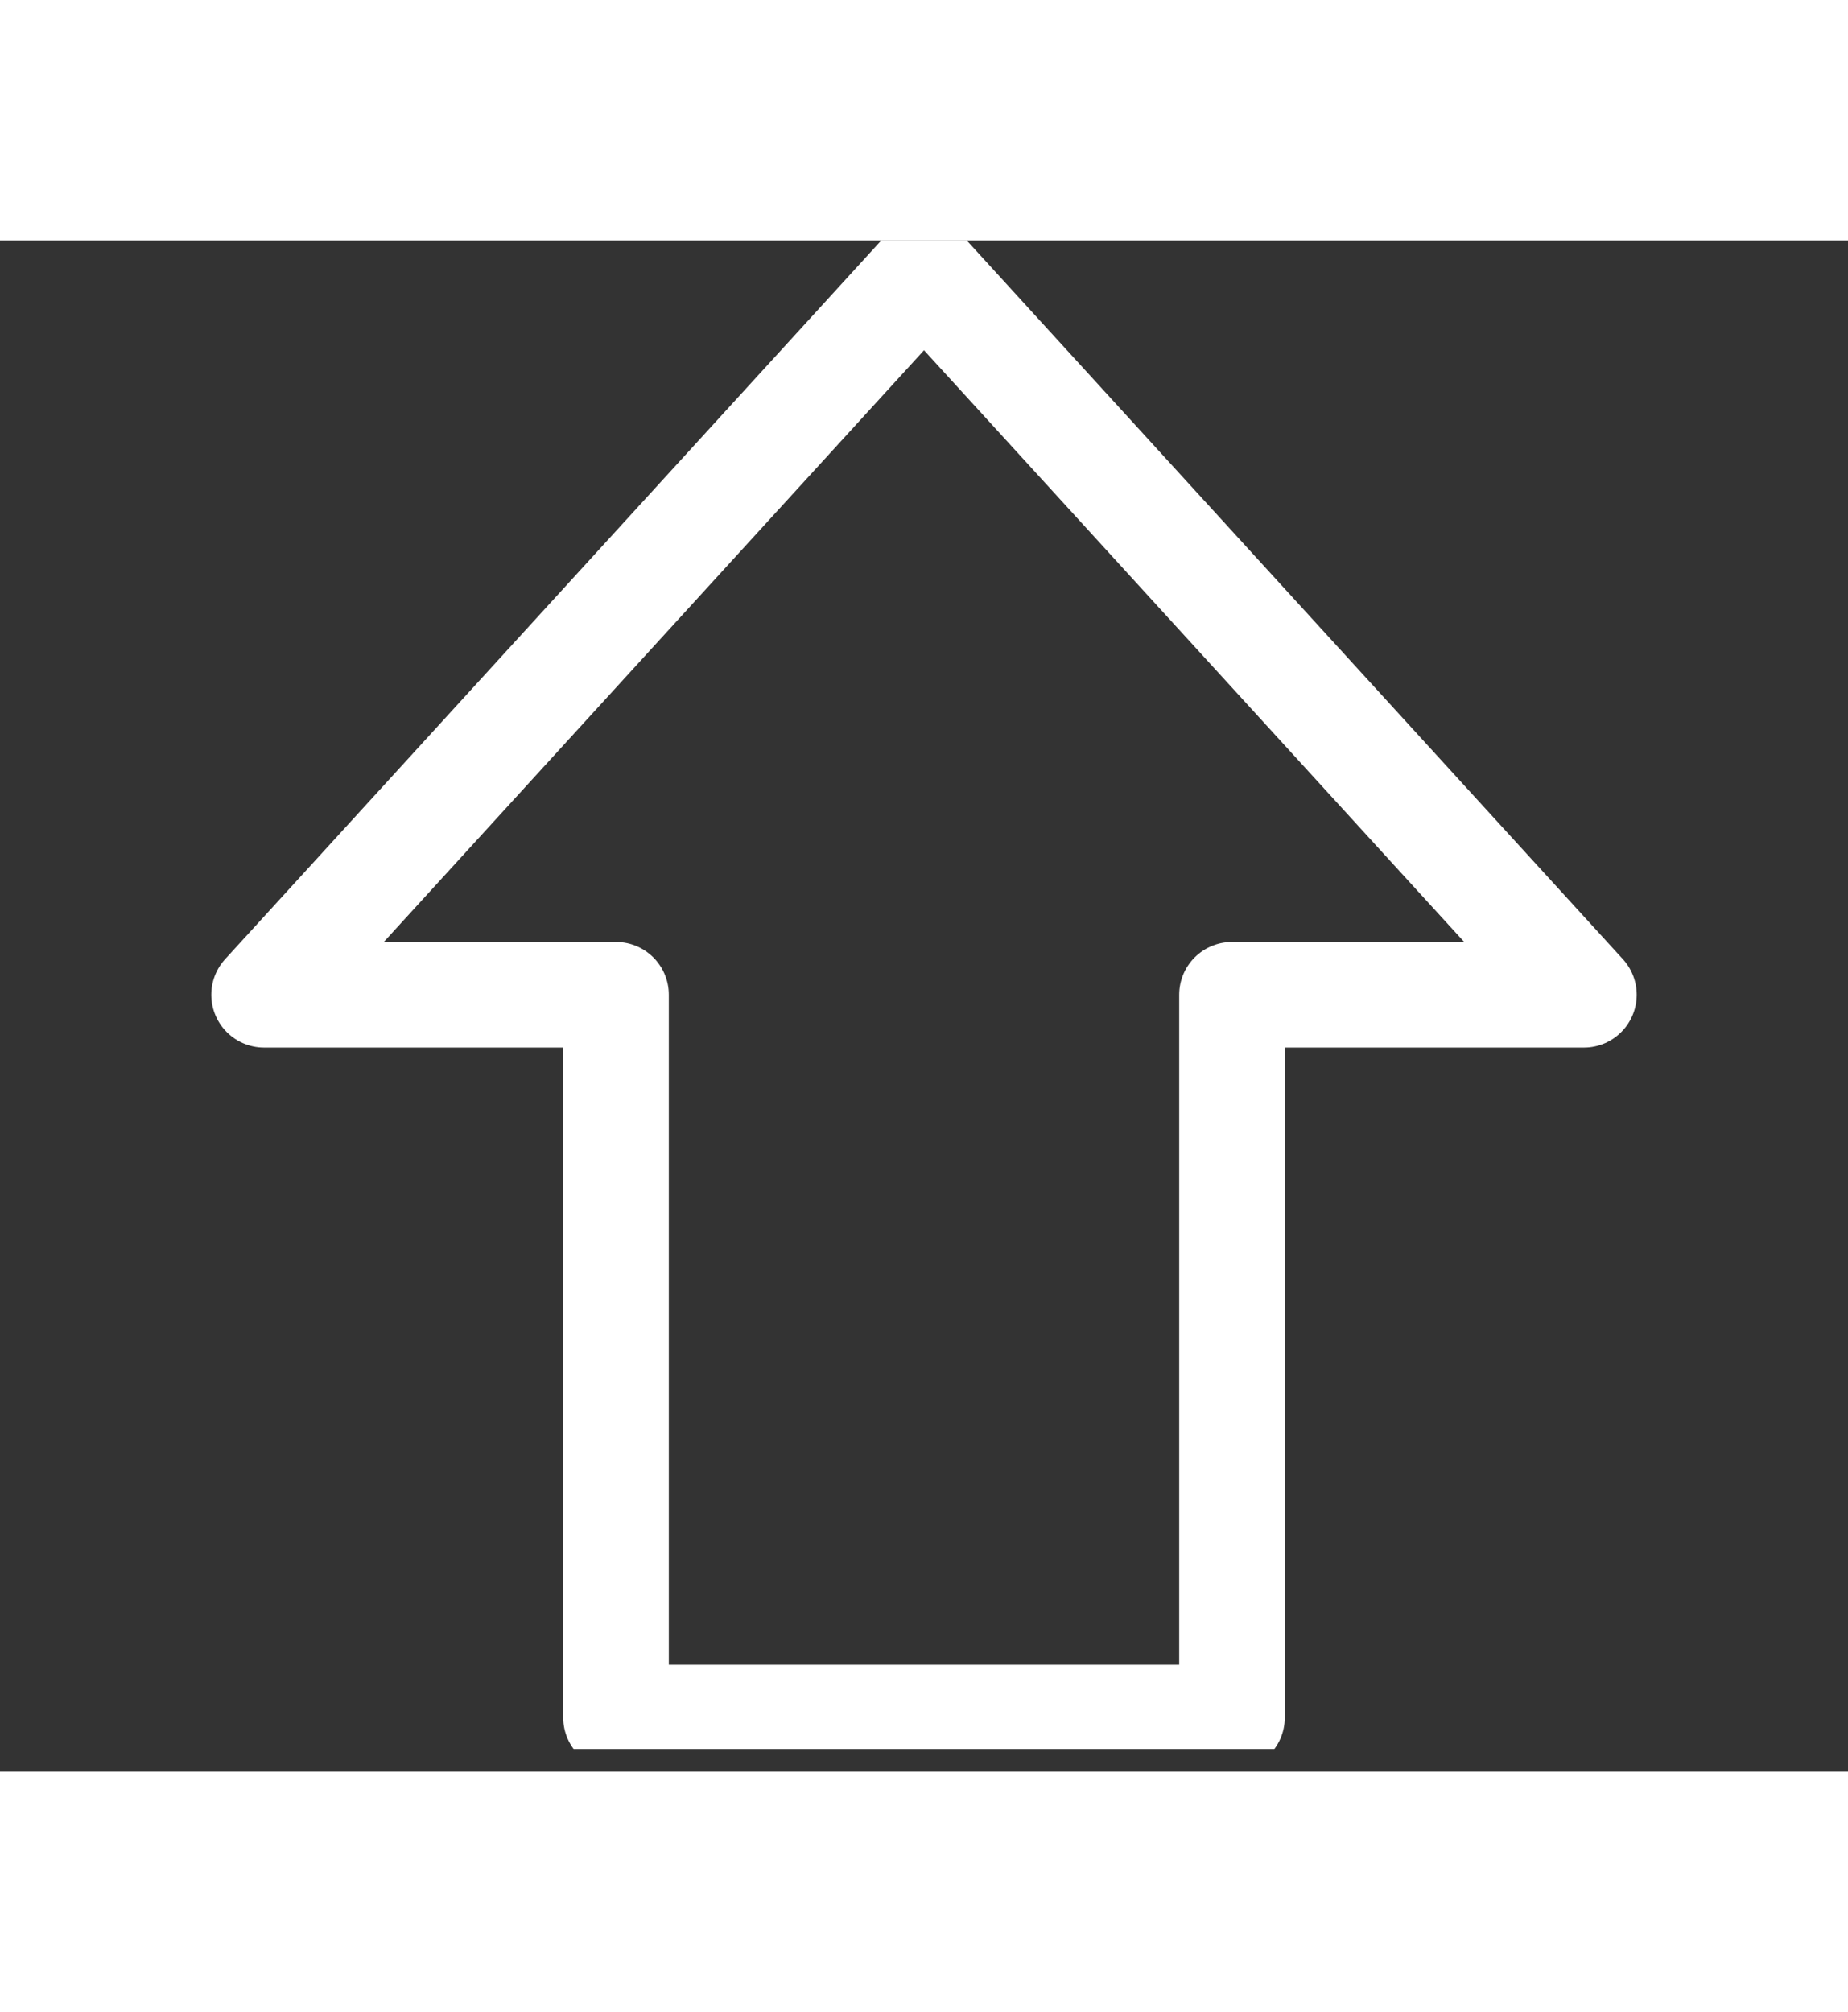 <svg width="45" height="49" viewBox="0 0 35 29" fill="none" xmlns="http://www.w3.org/2000/svg">
<rect x="0" y="0" width="35" height="29" fill="#333333" stroke="none"/>
<g clip-path="url(#clip0_157_112)">
<path fill-rule="evenodd" clip-rule="evenodd" d="M5.002 14.286L11.667 14.286V27.976H23.333V14.286H29.998L17.5 0.595L5.002 14.286Z" stroke="white" stroke-width="2" stroke-linecap="round" stroke-linejoin="round"/>
</g>
<defs>
<clipPath id="clip0_157_112">
<rect width="35" height="28.571" fill="white" transform="matrix(-1 0 0 -1 35 28.571)"/>
</clipPath>
</defs>
</svg>
